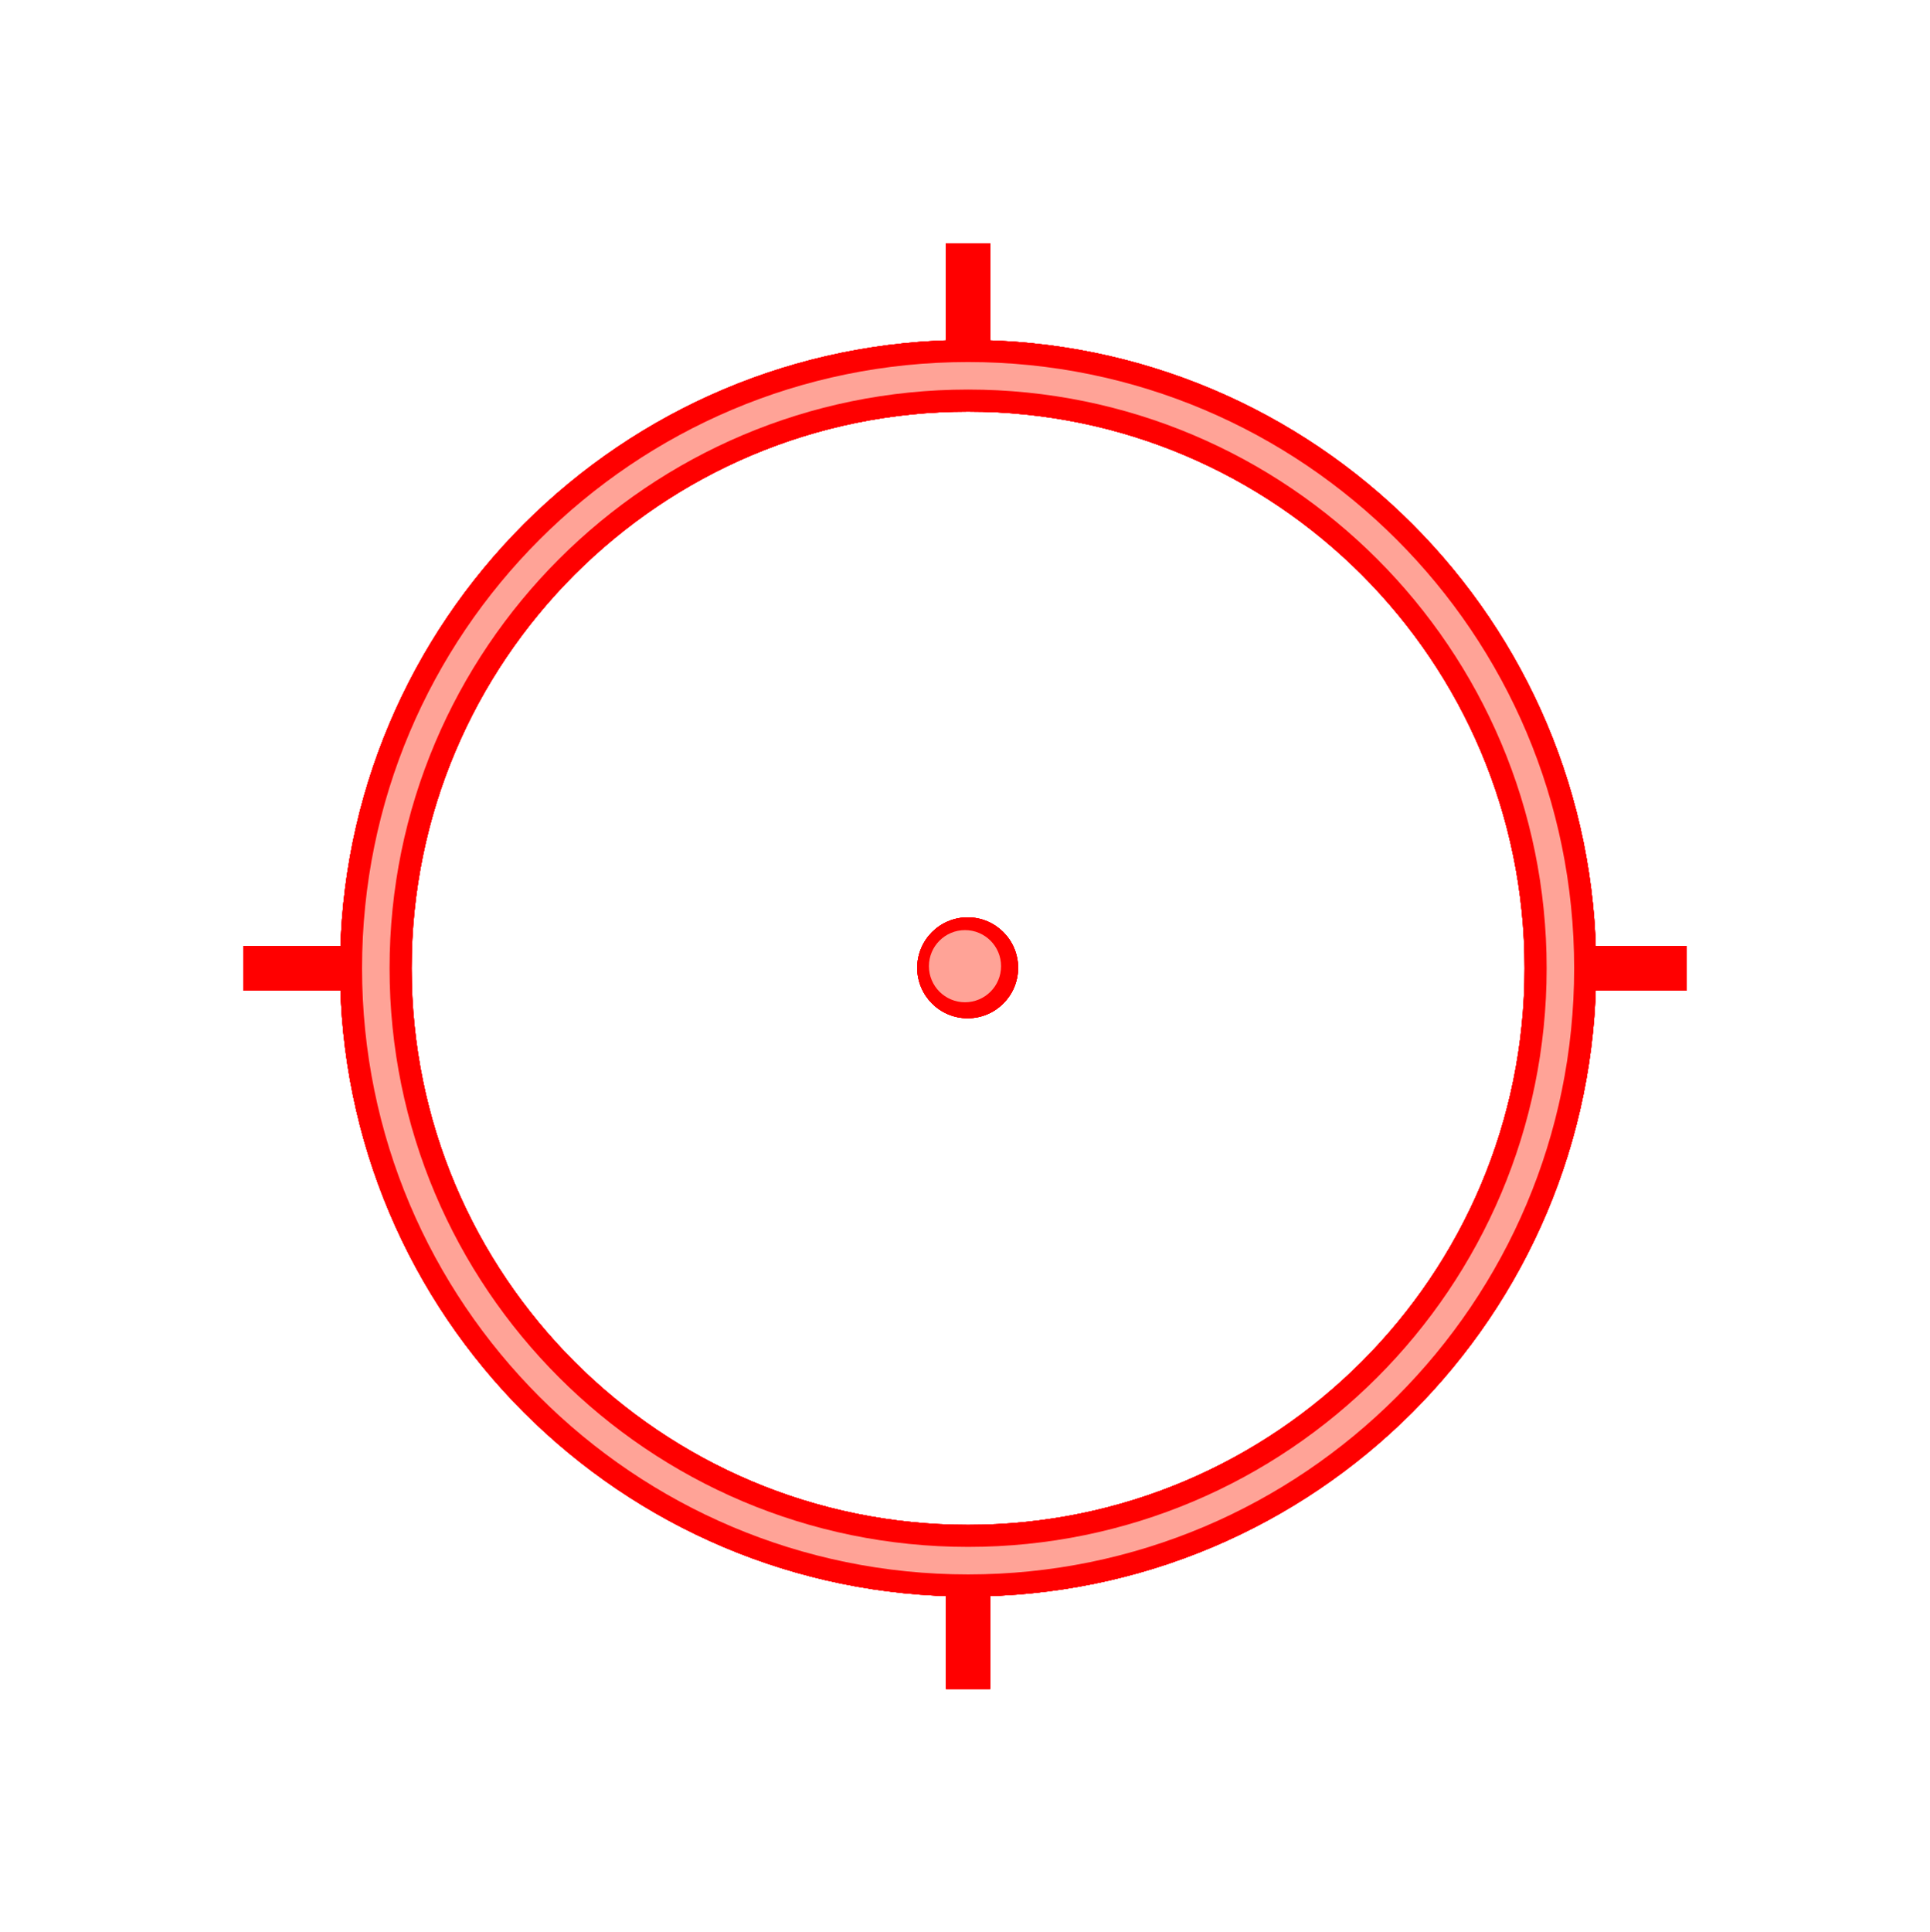 <?xml version="1.0" encoding="UTF-8" standalone="no"?>
<!-- Created with Inkscape (http://www.inkscape.org/) -->

<svg
   xmlns:dc="http://purl.org/dc/elements/1.1/"
   xmlns:cc="http://creativecommons.org/ns#"
   xmlns:rdf="http://www.w3.org/1999/02/22-rdf-syntax-ns#"
   xmlns:svg="http://www.w3.org/2000/svg"
   xmlns="http://www.w3.org/2000/svg"
   xmlns:xlink="http://www.w3.org/1999/xlink"
   xmlns:sodipodi="http://sodipodi.sourceforge.net/DTD/sodipodi-0.dtd"
   xmlns:inkscape="http://www.inkscape.org/namespaces/inkscape"
   width="512.058"
   height="512.567"
   id="svg2"
   version="1.1"
   inkscape:version="0.48.3.1 r9886"
   sodipodi:docname="holo_new.svg"
   inkscape:export-filename="C:\Users\Jun\Documents\Shooter\Assets\Images\holo_new.png"
   inkscape:export-xdpi="45"
   inkscape:export-ydpi="45">
  <defs
     id="defs4">
    <filter
       inkscape:collect="always"
       id="filter3932"
       x="-0.426"
       width="1.852"
       y="-0.426"
       height="1.852"
       color-interpolation-filters="sRGB">
      <feGaussianBlur
         inkscape:collect="always"
         stdDeviation="3.396"
         id="feGaussianBlur3934" />
    </filter>
    <filter
       inkscape:collect="always"
       id="filter3781"
       x="-0.161"
       width="1.323"
       y="-0.161"
       height="1.323"
       color-interpolation-filters="sRGB">
      <feGaussianBlur
         inkscape:collect="always"
         stdDeviation="24.978"
         id="feGaussianBlur3783" />
    </filter>
    <filter
       inkscape:collect="always"
       id="filter3819"
       x="-0.174"
       width="1.348"
       y="-0.174"
       height="1.347"
       color-interpolation-filters="sRGB">
      <feGaussianBlur
         inkscape:collect="always"
         stdDeviation="26.899"
         id="feGaussianBlur3821" />
    </filter>
    <filter
       inkscape:collect="always"
       id="filter3853"
       color-interpolation-filters="sRGB">
      <feGaussianBlur
         inkscape:collect="always"
         stdDeviation="4.335"
         id="feGaussianBlur3855" />
    </filter>
  </defs>
  <sodipodi:namedview
     id="base"
     pagecolor="#ffffff"
     bordercolor="#666666"
     borderopacity="1.0"
     inkscape:pageopacity="0.0"
     inkscape:pageshadow="2"
     inkscape:zoom="0.35355339"
     inkscape:cx="174.3565"
     inkscape:cy="222.75785"
     inkscape:document-units="px"
     inkscape:current-layer="layer1"
     showgrid="false"
     showguides="true"
     inkscape:guide-bbox="true"
     inkscape:snap-bbox="true"
     inkscape:snap-bbox-midpoints="true"
     inkscape:snap-bbox-edge-midpoints="false"
     inkscape:snap-nodes="false"
     inkscape:bbox-paths="true"
     inkscape:window-width="1920"
     inkscape:window-height="1028"
     inkscape:window-x="-8"
     inkscape:window-y="-8"
     inkscape:window-maximized="1"
     inkscape:snap-grids="false"
     inkscape:bbox-nodes="false"
     inkscape:snap-to-guides="true"
     fit-margin-top="0"
     fit-margin-left="0"
     fit-margin-right="0"
     fit-margin-bottom="0">
    <inkscape:grid
       type="xygrid"
       id="grid3787"
       empspacing="5"
       visible="true"
       enabled="true"
       snapvisiblegridlinesonly="true"
       originx="-138.971px"
       originy="-403.716px" />
    <sodipodi:guide
       orientation="0,1"
       position="256.029,256.284"
       id="guide3789" />
    <sodipodi:guide
       orientation="1,0"
       position="256.029,386.284"
       id="guide3791" />
  </sodipodi:namedview>
  <g
     inkscape:label="レイヤー 1"
     inkscape:groupmode="layer"
     id="layer1"
     transform="translate(-138.971,-136.079)">
    <use
       x="0"
       y="0"
       xlink:href="#g3803"
       id="use3823"
       width="382.943"
       height="383.452" />
    <use
       x="0"
       y="0"
       xlink:href="#g3803"
       id="use3785"
       width="382.943"
       height="383.452" />
    <g
       id="g3803"
       transform="translate(0.824,0.544)"
       style="filter:url(#filter3819)">
      <path
         sodipodi:type="arc"
         style="fill:none;stroke:#ff0000;stroke-width:19;stroke-miterlimit:4;stroke-opacity:1;stroke-dasharray:none"
         id="path3805"
         sodipodi:cx="400"
         sodipodi:cy="398.07648"
         sodipodi:rx="157.14285"
         sodipodi:ry="157.14285"
         d="m 557.143,398.076 c 0,86.788 -70.355,157.143 -157.143,157.143 -86.788,0 -157.143,-70.355 -157.143,-157.143 0,-86.788 70.355,-157.143 157.143,-157.143 86.788,0 157.143,70.355 157.143,157.143 z"
         transform="translate(-5,-5.714)" />
      <path
         style="fill-opacity:1;stroke:#ff0000;stroke-width:11.736;stroke-linecap:square;stroke-linejoin:miter;stroke-miterlimit:4;stroke-opacity:1;stroke-dasharray:none"
         d="m 223.136,392.362 -14.563,0"
         id="path3807"
         inkscape:connector-curvature="0" />
      <use
         x="0"
         y="0"
         xlink:href="#path3777"
         id="use3809"
         transform="translate(356.644,2.6171874e-6)"
         width="744.094"
         height="1052.362"
         style="fill-opacity:1" />
      <use
         x="0"
         y="0"
         xlink:href="#use3779"
         id="use3811"
         transform="matrix(0,-1,1,0,2.638,785.74)"
         width="744.094"
         height="1052.362"
         style="fill-opacity:1" />
      <use
         x="0"
         y="0"
         xlink:href="#use3781"
         id="use3813"
         transform="translate(1.7187409e-8,357.154)"
         width="744.094"
         height="1052.362"
         style="fill:#ff0000;fill-opacity:1" />
      <path
         sodipodi:type="arc"
         style="fill:#ff0000;fill-opacity:1;stroke:none"
         id="path3815"
         sodipodi:cx="411.20038"
         sodipodi:cy="405.82071"
         sodipodi:rx="38.792488"
         sodipodi:ry="38.792488"
         d="m 449.993,405.821 c 0,21.424 -17.368,38.792 -38.792,38.792 -21.424,0 -38.792,-17.368 -38.792,-38.792 0,-21.424 17.368,-38.792 38.792,-38.792 21.424,0 38.792,17.368 38.792,38.792 z"
         transform="matrix(0.345,0,0,0.345,253.02,252.24)" />
    </g>
    <g
       id="g3795"
       transform="translate(0.824,0.544)">
      <path
         transform="translate(-5,-5.714)"
         d="m 557.143,398.076 c 0,86.788 -70.355,157.143 -157.143,157.143 -86.788,0 -157.143,-70.355 -157.143,-157.143 0,-86.788 70.355,-157.143 157.143,-157.143 86.788,0 157.143,70.355 157.143,157.143 z"
         sodipodi:ry="157.14285"
         sodipodi:rx="157.14285"
         sodipodi:cy="398.07648"
         sodipodi:cx="400"
         id="path3007"
         style="fill:none;stroke:#ff0000;stroke-width:19;stroke-miterlimit:4;stroke-opacity:1;stroke-dasharray:none"
         sodipodi:type="arc" />
      <path
         inkscape:connector-curvature="0"
         id="path3777"
         d="m 223.136,392.362 -14.563,0"
         style="fill-opacity:1;stroke:#ff0000;stroke-width:11.736;stroke-linecap:square;stroke-linejoin:miter;stroke-miterlimit:4;stroke-opacity:1;stroke-dasharray:none" />
      <use
         style="fill-opacity:1"
         height="1052.362"
         width="744.094"
         transform="translate(356.644,2.6171874e-6)"
         id="use3779"
         xlink:href="#path3777"
         y="0"
         x="0" />
      <use
         style="fill-opacity:1"
         height="1052.362"
         width="744.094"
         transform="matrix(0,-1,1,0,2.638,785.74)"
         id="use3781"
         xlink:href="#use3779"
         y="0"
         x="0" />
      <use
         style="fill:#ff0000;fill-opacity:1"
         height="1052.362"
         width="744.094"
         transform="translate(1.7187409e-8,357.154)"
         id="use3783"
         xlink:href="#use3781"
         y="0"
         x="0" />
      <path
         transform="matrix(0.345,0,0,0.345,253.02,252.24)"
         d="m 449.993,405.821 c 0,21.424 -17.368,38.792 -38.792,38.792 -21.424,0 -38.792,-17.368 -38.792,-38.792 0,-21.424 17.368,-38.792 38.792,-38.792 21.424,0 38.792,17.368 38.792,38.792 z"
         sodipodi:ry="38.792488"
         sodipodi:rx="38.792488"
         sodipodi:cy="405.82071"
         sodipodi:cx="411.20038"
         id="path3785"
         style="fill:#ff0000;fill-opacity:1;stroke:none"
         sodipodi:type="arc" />
    </g>
    <path
       transform="translate(-4.176,-5.171)"
       d="m 557.143,398.076 c 0,86.788 -70.355,157.143 -157.143,157.143 -86.788,0 -157.143,-70.355 -157.143,-157.143 0,-86.788 70.355,-157.143 157.143,-157.143 86.788,0 157.143,70.355 157.143,157.143 z"
       sodipodi:ry="157.14285"
       sodipodi:rx="157.14285"
       sodipodi:cy="398.07648"
       sodipodi:cx="400"
       id="path3811"
       style="fill:none;stroke:#ffa397;stroke-width:7.3;stroke-miterlimit:4;stroke-opacity:1;stroke-dasharray:none;filter:url(#filter3853)"
       sodipodi:type="arc" />
    <path
       sodipodi:type="arc"
       style="fill:#ffa397;fill-opacity:1;stroke:none;filter:url(#filter3932)"
       id="path3906"
       sodipodi:cx="162.69608"
       sodipodi:cy="170.99039"
       sodipodi:rx="9.5703573"
       sodipodi:ry="9.5703573"
       d="m 172.266,170.99 c 0,5.286 -4.285,9.57 -9.57,9.57 -5.286,0 -9.57,-4.285 -9.57,-9.57 0,-5.286 4.285,-9.57 9.57,-9.57 5.286,0 9.57,4.285 9.57,9.57 z"
       transform="translate(232.304,221.372)" />
  </g>
</svg>
